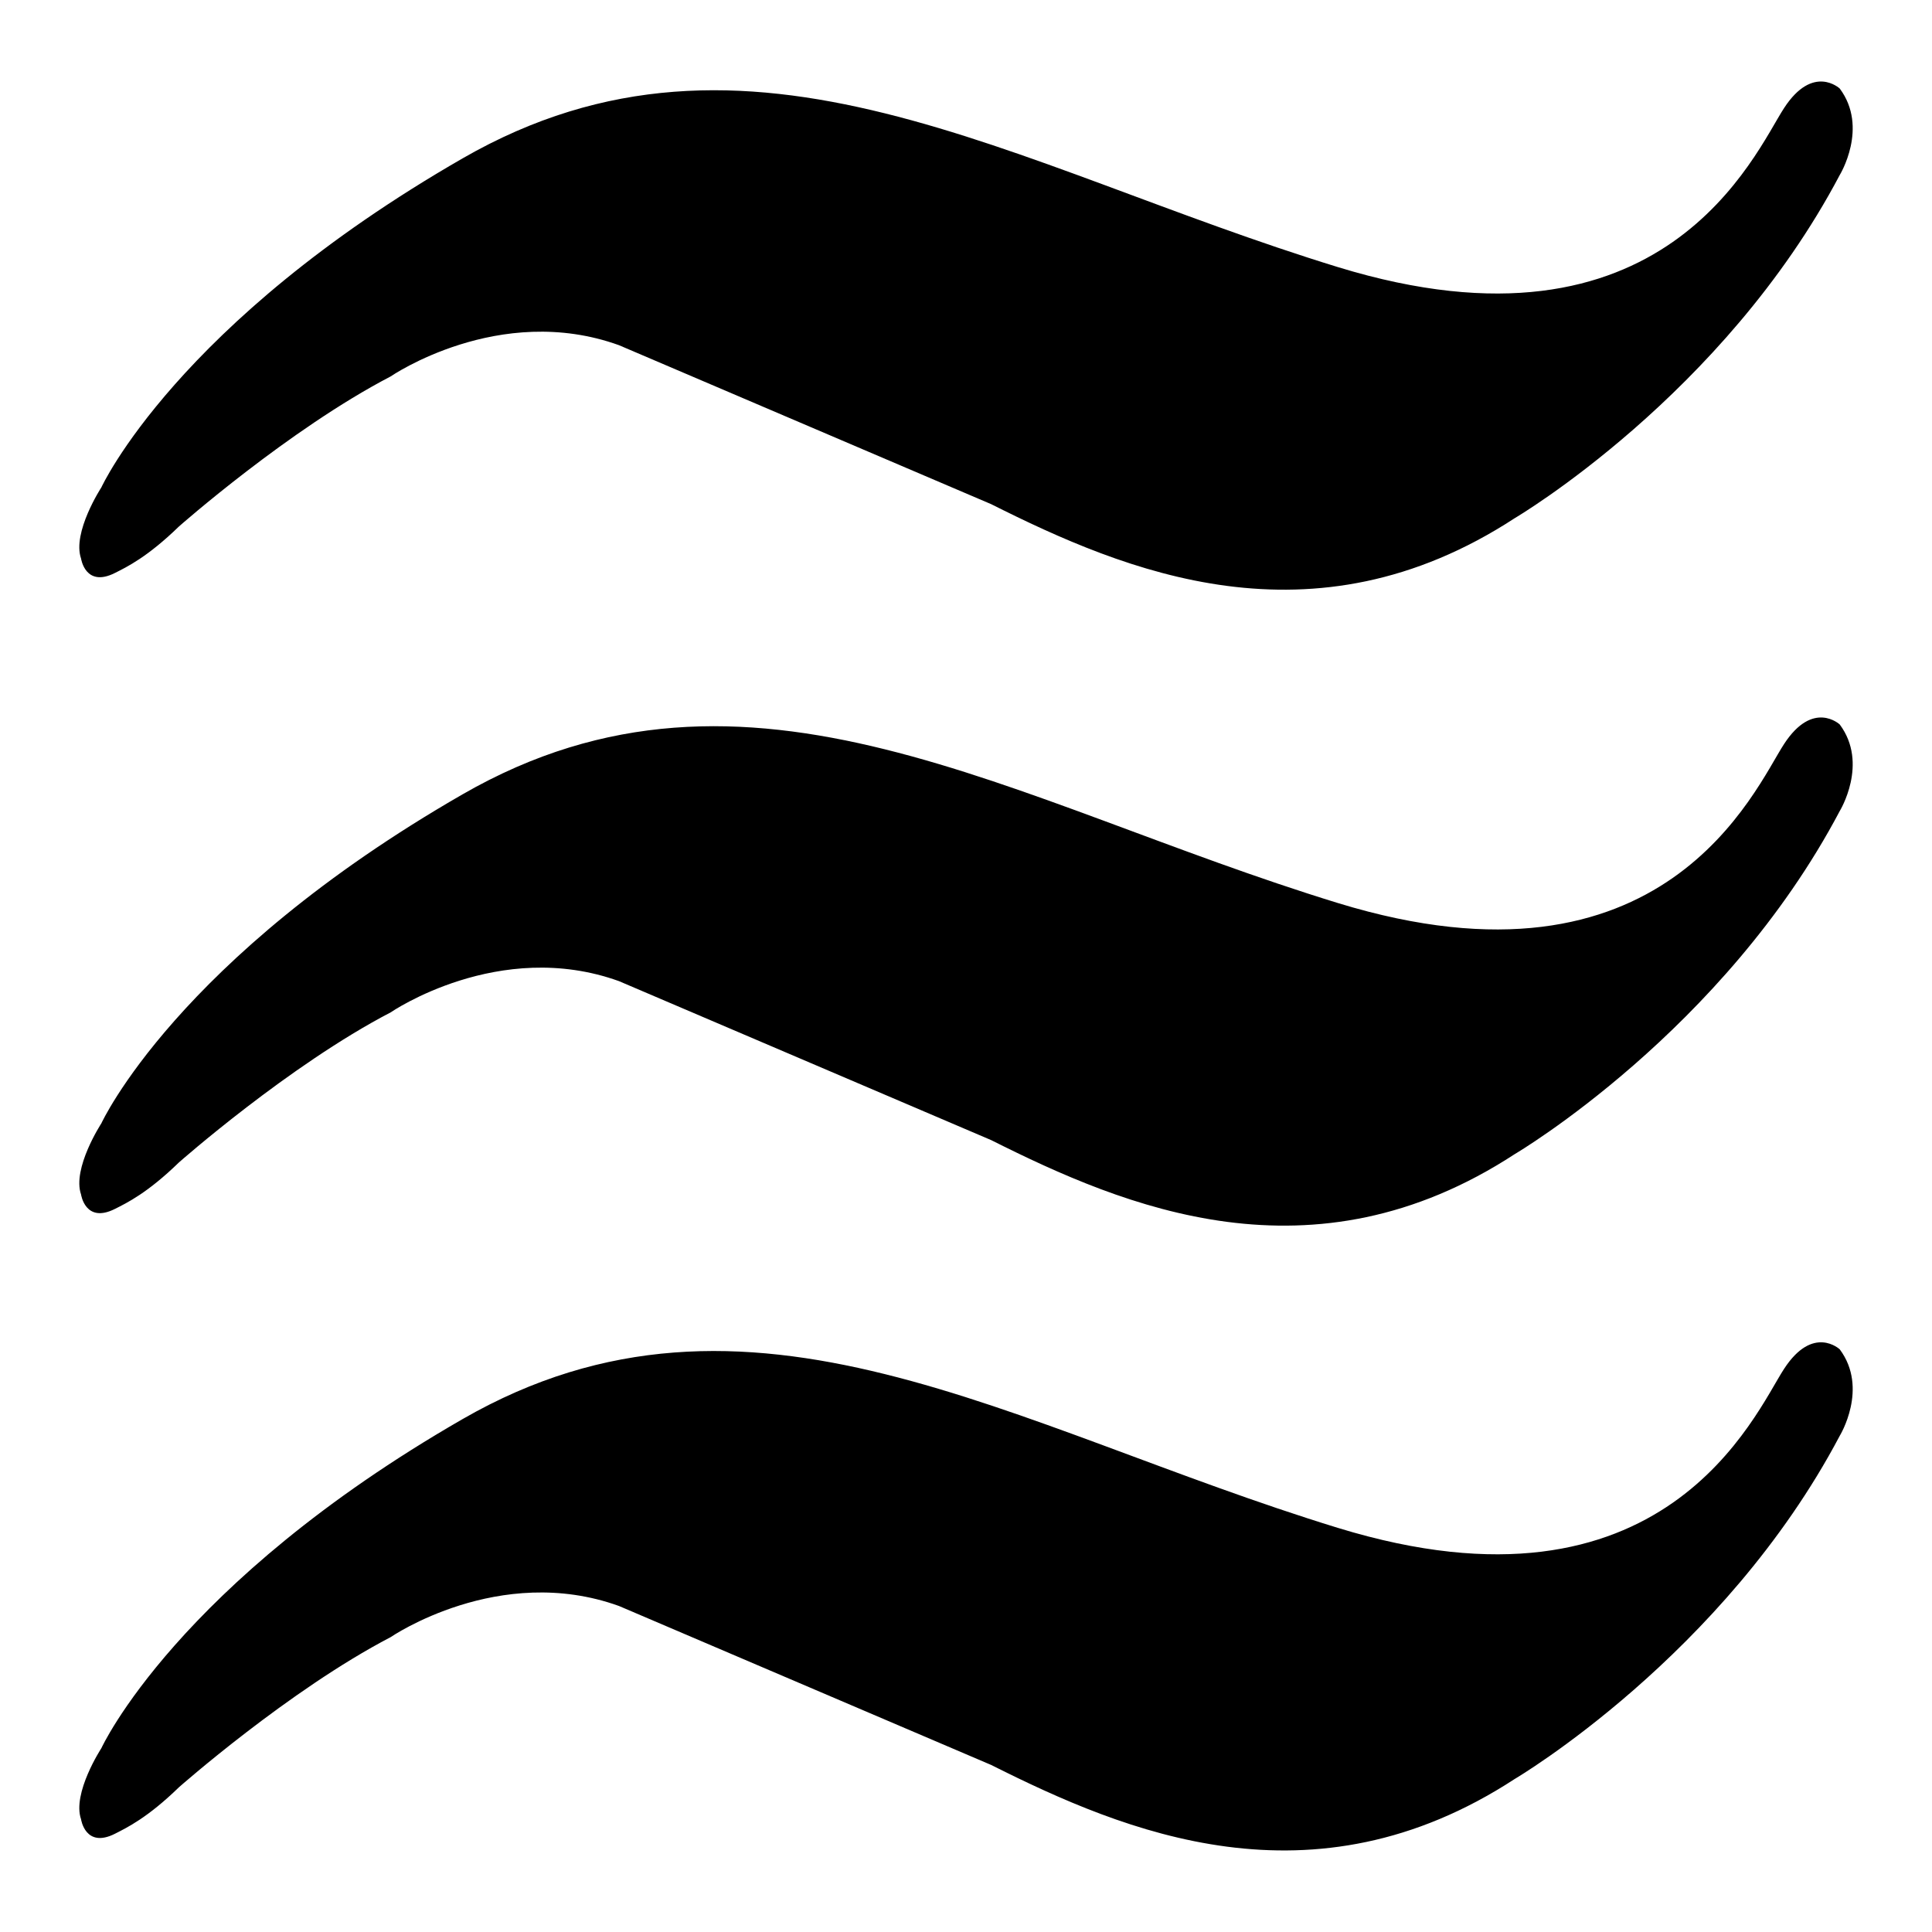 <?xml version="1.0" encoding="UTF-8" standalone="no"?><!DOCTYPE svg PUBLIC "-//W3C//DTD SVG 1.1//EN" "http://www.w3.org/Graphics/SVG/1.1/DTD/svg11.dtd"><svg width="100%" height="100%" viewBox="0 0 24 24" version="1.1" style="fill-rule:evenodd;clip-rule:evenodd;stroke-linejoin:round;stroke-miterlimit:2;"><g><path d="M1.429,7.117c0.147,-0.074 0.403,-0.197 0.794,-0.577c-0,0 1.363,-1.204 2.63,-1.864c-0,-0 1.346,-0.925 2.836,-0.388l4.624,1.975c1.658,0.832 3.986,1.818 6.505,0.173c0,0 2.591,-1.524 4.036,-4.262c0,0 0.362,-0.589 0,-1.074c0,0 -0.331,-0.312 -0.692,0.243c-0.362,0.554 -1.476,3.222 -5.542,1.975c-4.066,-1.248 -7.319,-3.396 -10.873,-1.351c-3.554,2.044 -4.488,4.088 -4.488,4.088c-0,0 -0.365,0.559 -0.252,0.884c-0,-0 0.053,0.365 0.422,0.178Z" style="fill-rule:nonzero;"/><path d="M1.429,15.017c0.147,-0.074 0.403,-0.197 0.794,-0.577c-0,0 1.363,-1.204 2.63,-1.864c-0,-0 1.346,-0.925 2.836,-0.388l4.624,1.975c1.658,0.832 3.986,1.818 6.505,0.173c0,0 2.591,-1.524 4.036,-4.261c0,-0 0.362,-0.589 0,-1.075c0,0 -0.331,-0.311 -0.692,0.243c-0.362,0.554 -1.476,3.222 -5.542,1.975c-4.066,-1.247 -7.319,-3.396 -10.873,-1.351c-3.554,2.044 -4.488,4.088 -4.488,4.088c-0,0 -0.365,0.559 -0.252,0.884c-0,-0 0.053,0.365 0.422,0.178Z" style="fill-rule:nonzero;"/><path d="M1.429,22.779c0.147,-0.075 0.403,-0.197 0.794,-0.577c-0,-0 1.363,-1.204 2.63,-1.865c-0,0 1.346,-0.924 2.836,-0.387l4.624,1.975c1.658,0.832 3.986,1.817 6.505,0.173c0,-0 2.591,-1.525 4.036,-4.262c0,0 0.362,-0.589 0,-1.074c0,-0 -0.331,-0.312 -0.692,0.243c-0.362,0.554 -1.476,3.222 -5.542,1.975c-4.066,-1.248 -7.319,-3.396 -10.873,-1.352c-3.554,2.045 -4.488,4.089 -4.488,4.089c-0,-0 -0.365,0.559 -0.252,0.883c-0,0 0.053,0.366 0.422,0.179Z" style="fill-rule:nonzero;"/></g></svg>